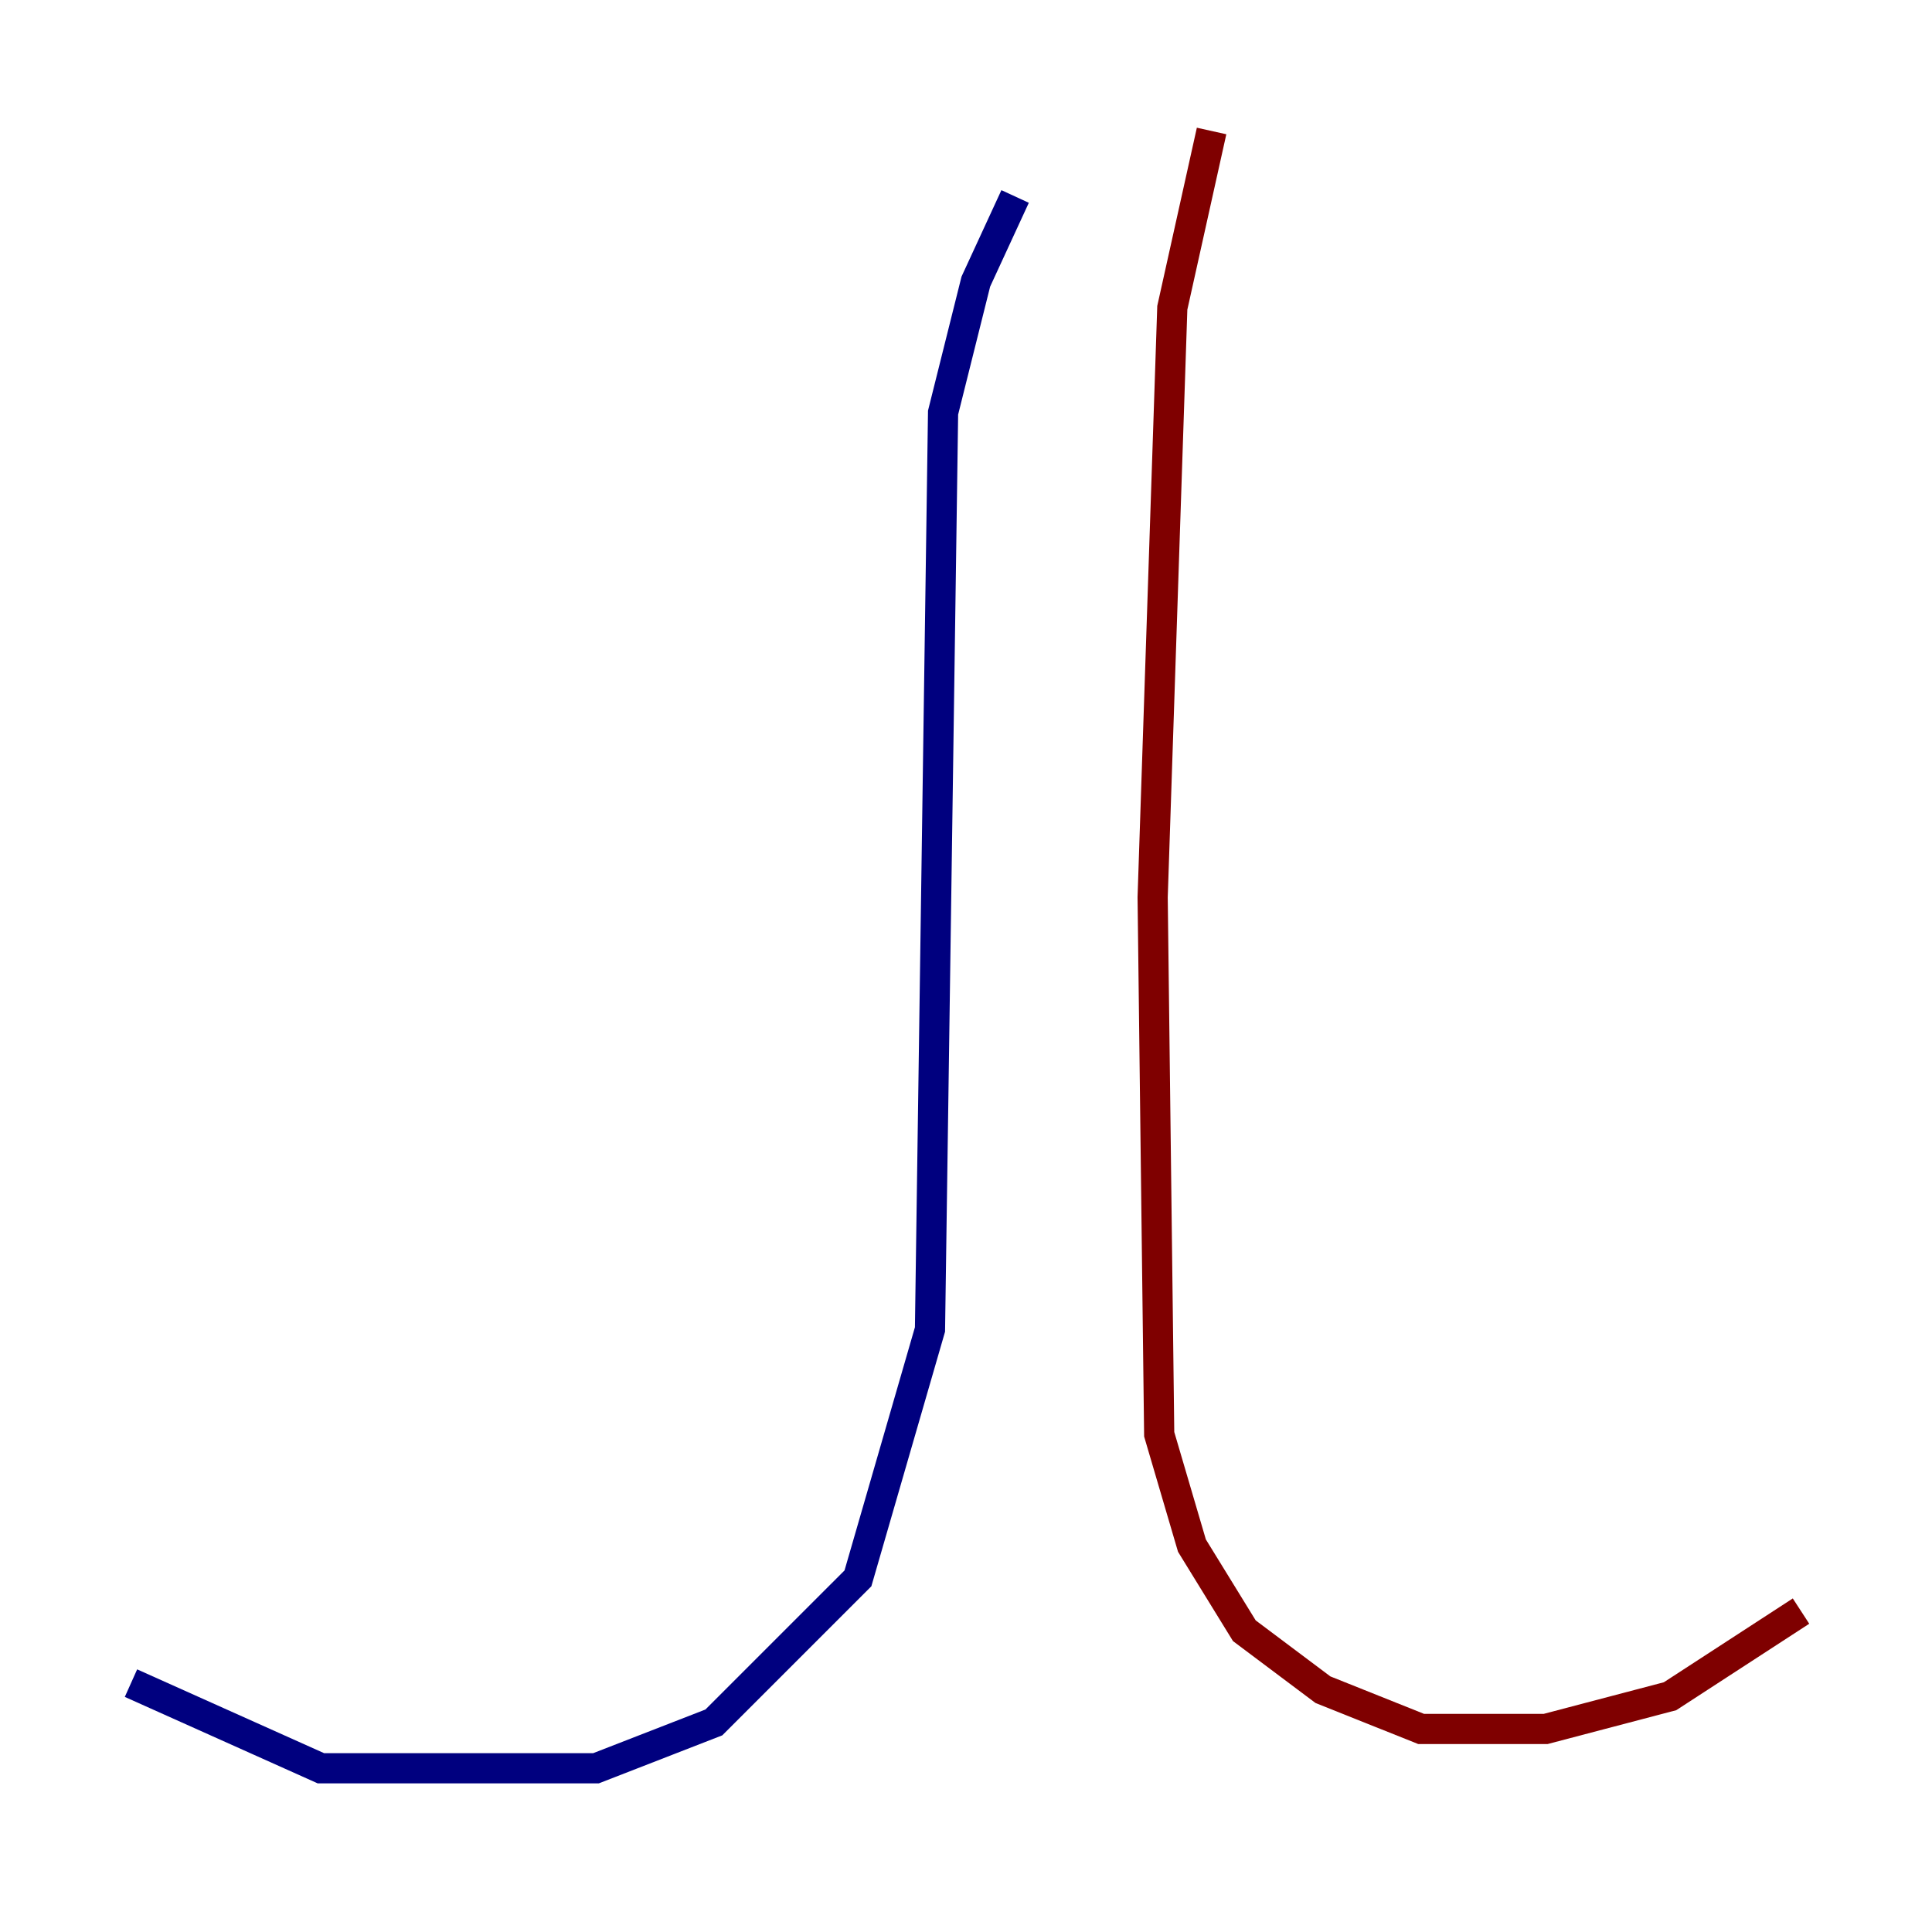 <?xml version="1.0" encoding="utf-8" ?>
<svg baseProfile="tiny" height="128" version="1.2" viewBox="0,0,128,128" width="128" xmlns="http://www.w3.org/2000/svg" xmlns:ev="http://www.w3.org/2001/xml-events" xmlns:xlink="http://www.w3.org/1999/xlink"><defs /><polyline fill="none" points="67.254,13.017 64.651,18.658 62.481,27.336 61.614,88.081 56.841,104.57 47.295,114.115 39.485,117.153 21.261,117.153 8.678,111.512" stroke="#00007f" stroke-width="2" /><polyline fill="none" points="80.271,8.678 77.668,20.393 76.366,59.444 76.8,95.024 78.969,102.4 82.441,108.041 87.647,111.946 94.156,114.549 102.4,114.549 110.644,112.38 119.322,106.739" stroke="#7f0000" stroke-width="2" /></svg>